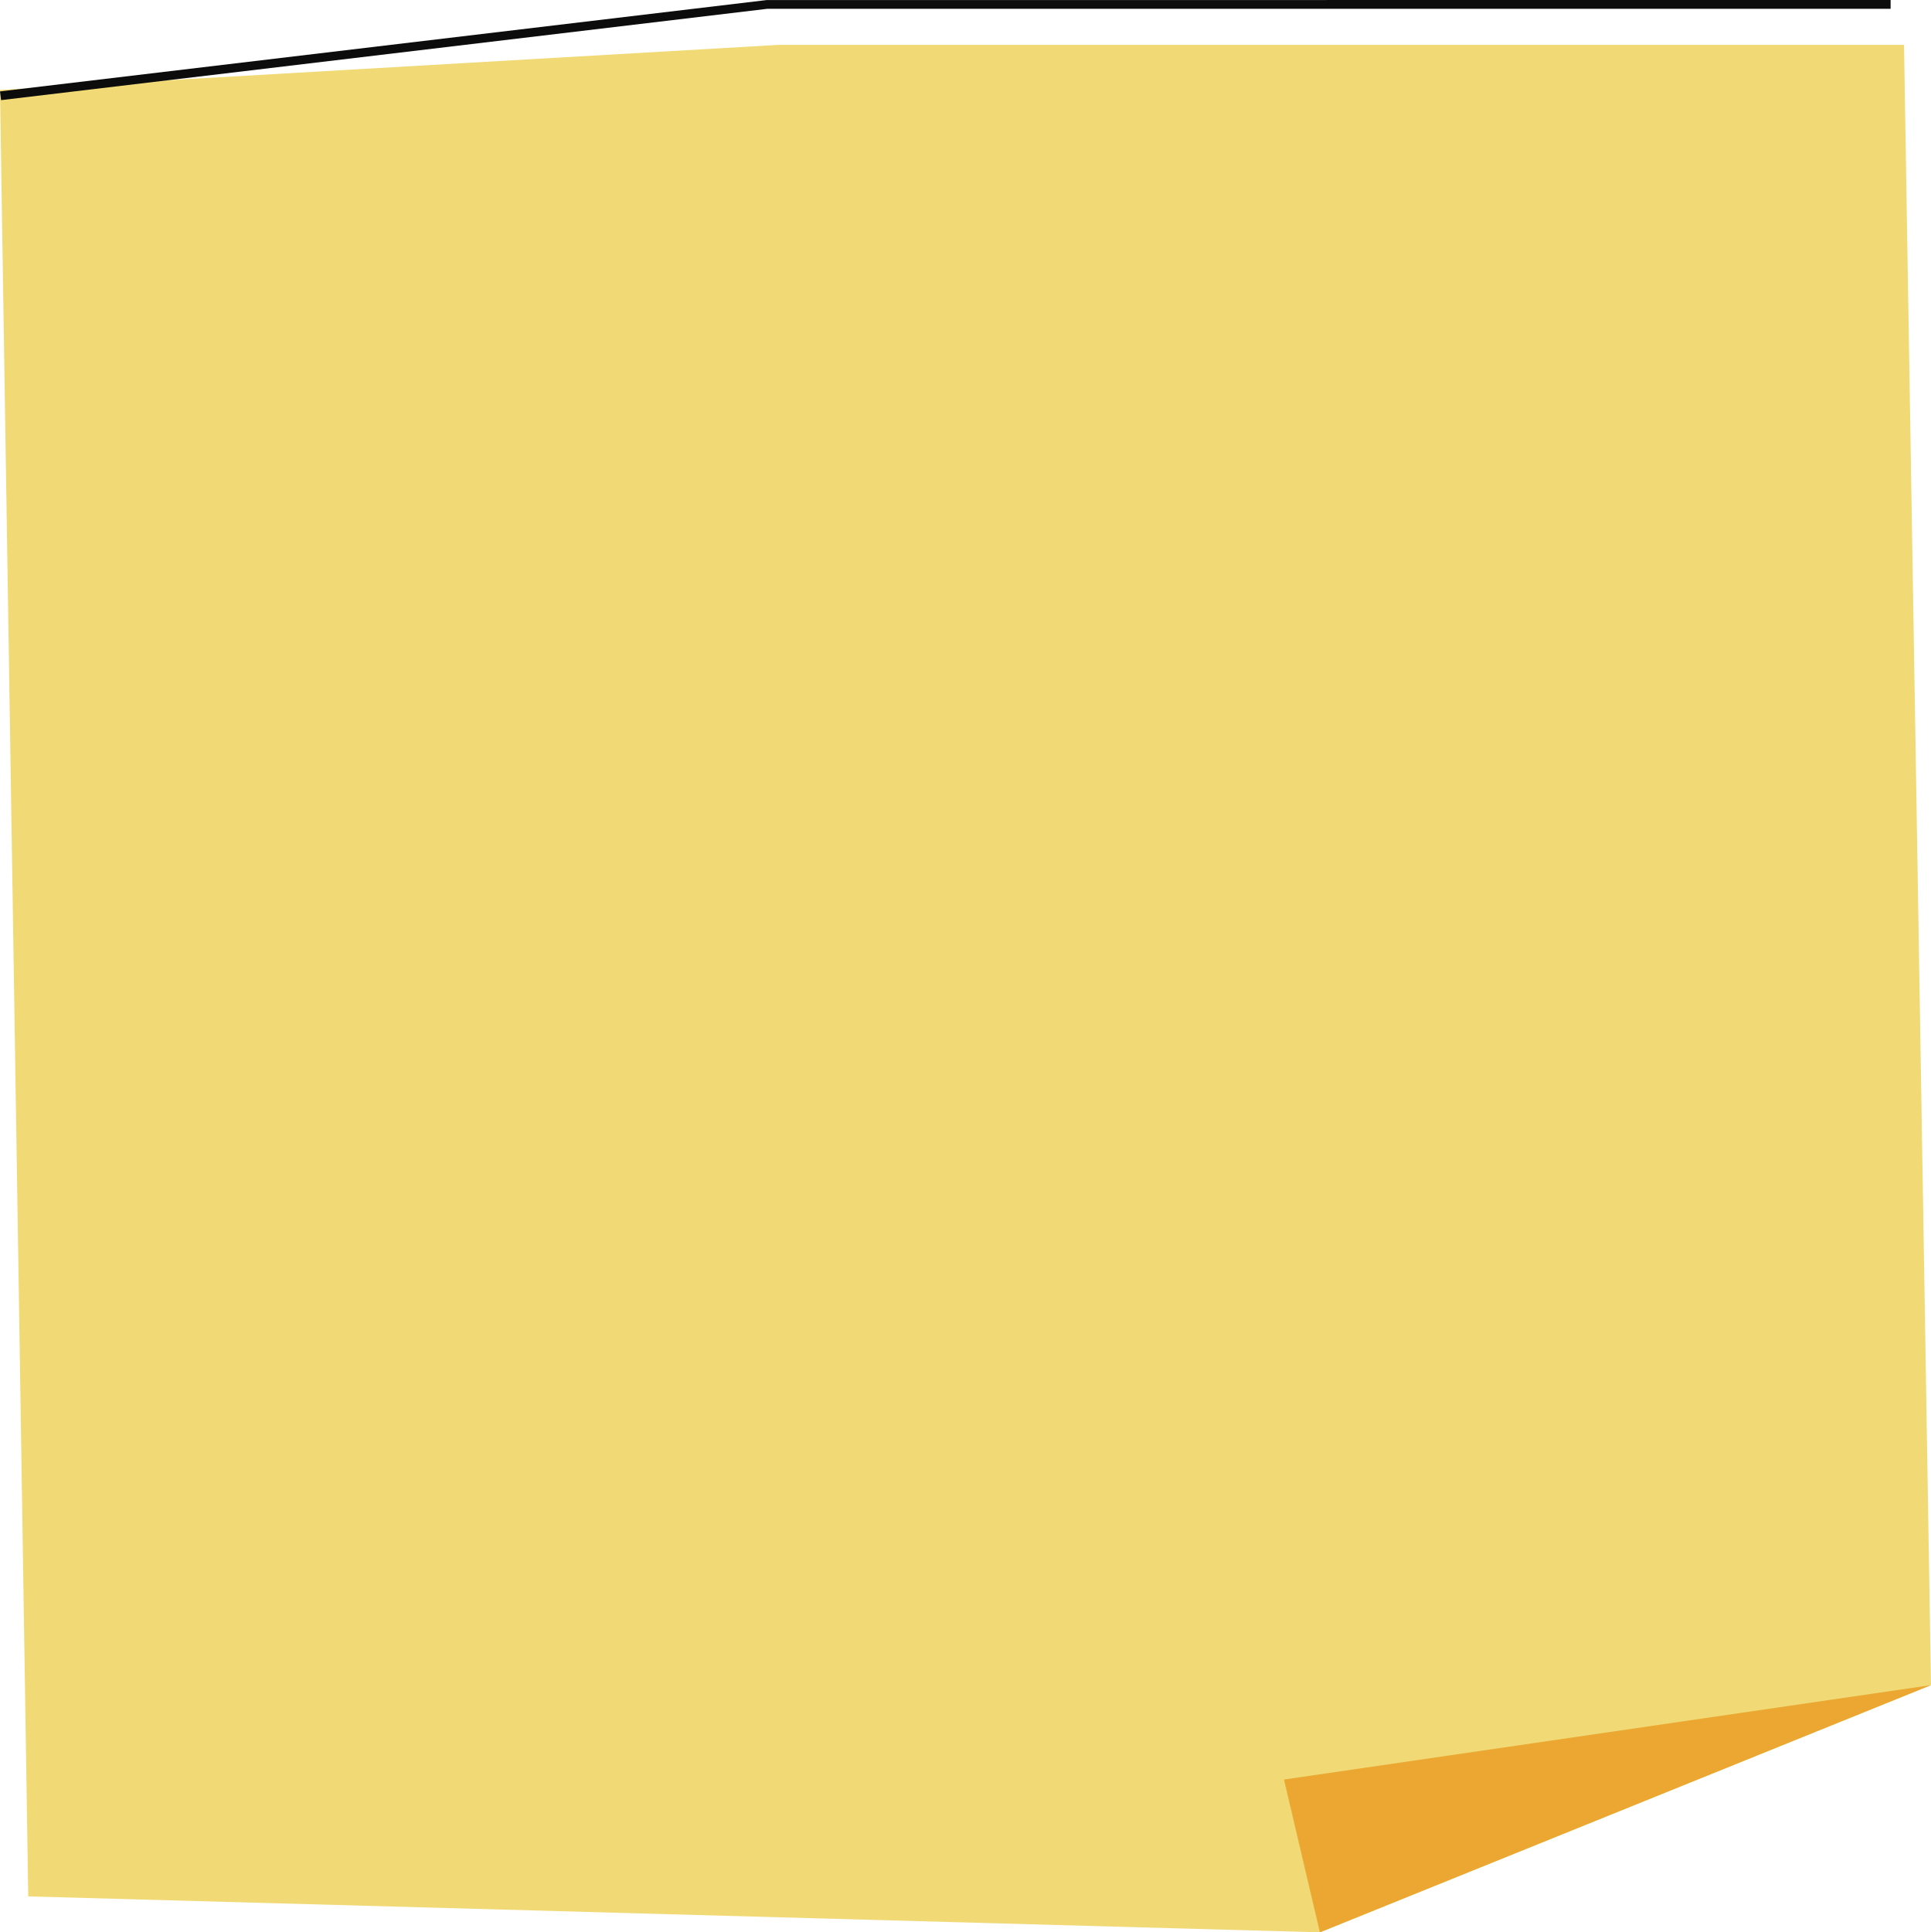 <svg id="圖層_1" data-name="圖層 1" xmlns="http://www.w3.org/2000/svg" viewBox="0 0 380.96 381.18"><defs><style>.cls-1{fill:#f1da75;}.cls-2{fill:#eba732;}.cls-3{fill:#0c0c0c;}</style></defs><title>note</title><polygon class="cls-1" points="0 17.74 153.57 8.85 375.64 8.85 380.96 332.42 260.4 381.18 5.57 374.09 0 17.74"/><polygon class="cls-2" points="380.96 332.42 253.31 351.04 260.4 381.18 380.96 332.42"/><polygon class="cls-3" points="0.21 19.75 0 18.03 151.26 0.01 372.99 0 372.99 1.74 151.36 1.74 0.21 19.75"/></svg>